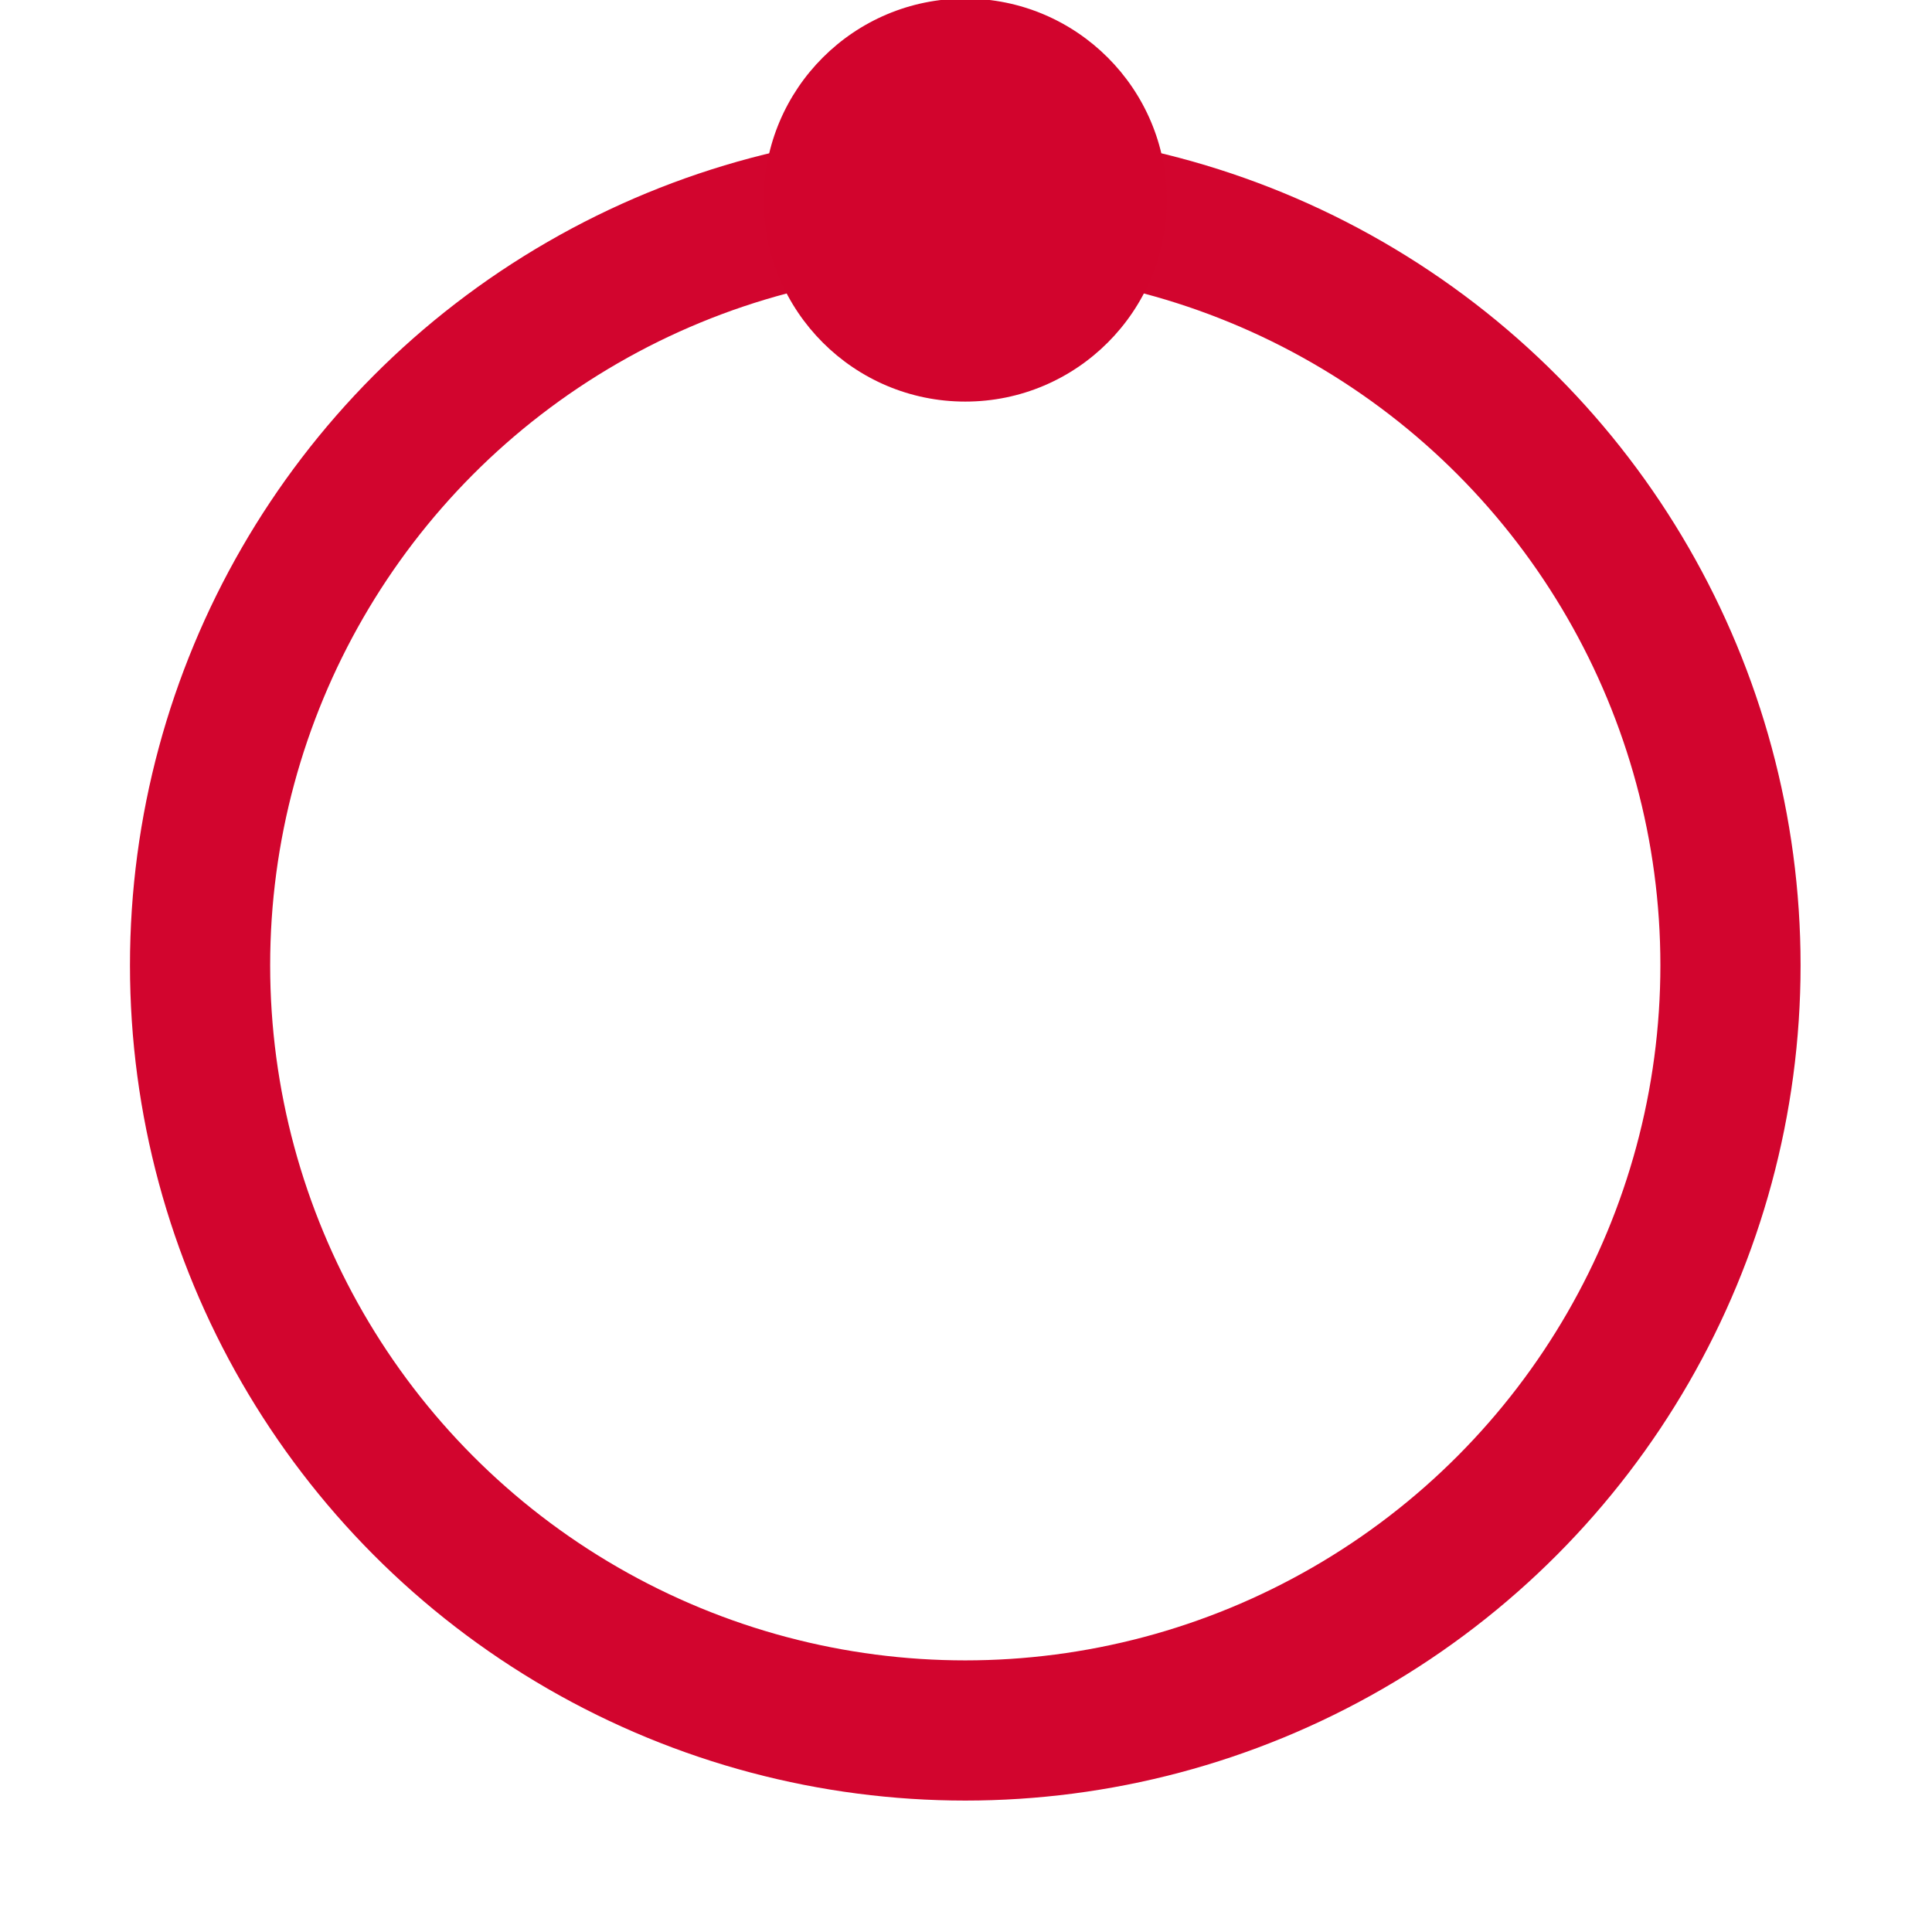 <svg width="50" height="50" viewBox="0 0 13.23 13.23" xmlns="http://www.w3.org/2000/svg"><g transform="translate(-66.93 -128.6)" paint-order="stroke fill markers"><circle cx="73.54" cy="135.21" r="5.24" fill="none" stroke="#d2042d" stroke-width=".96" stroke-linecap="round" stroke-linejoin="round" stroke-opacity=".99"/><circle cx="73.54" cy="129.97" r="1.38" fill="#d2042d"/></g></svg>